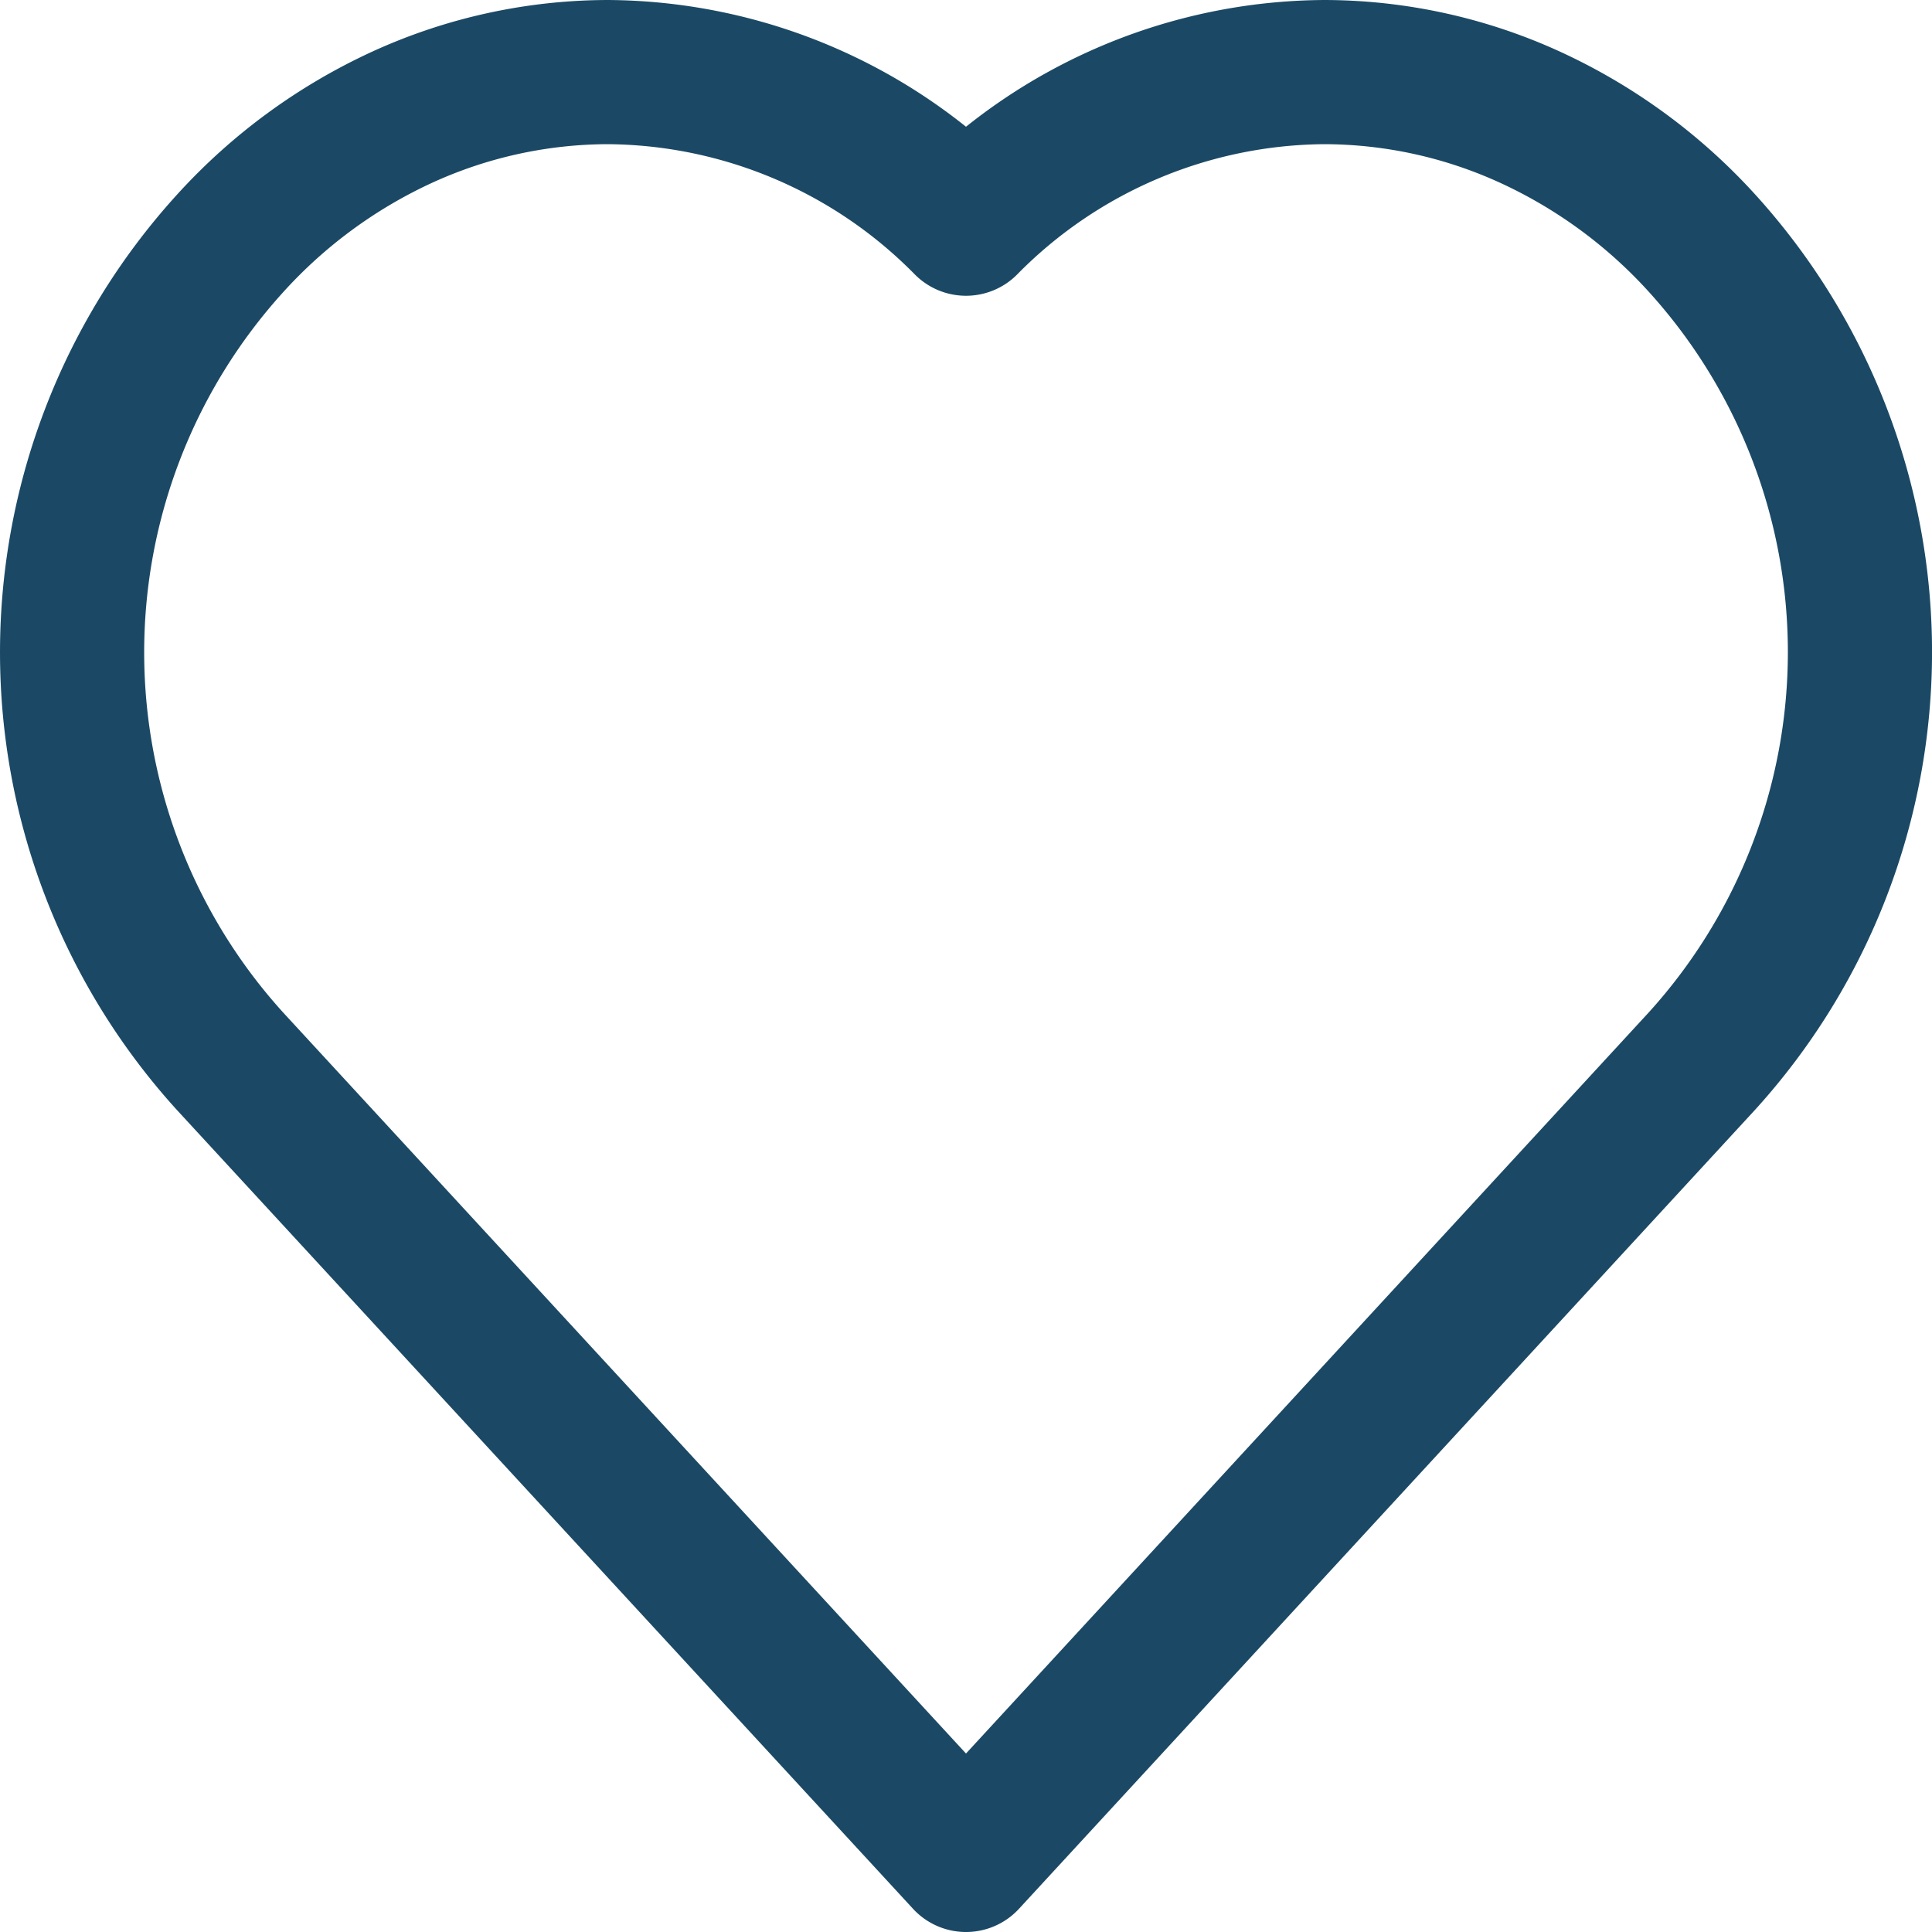 <svg xmlns="http://www.w3.org/2000/svg" width="20.1" height="20.1" viewBox="0 0 20.1 20.1">
  <path id="Vector" d="M15.152.462A5.163,5.163,0,0,0,13.027,0,5.276,5.276,0,0,0,9.3,1.577,5.274,5.274,0,0,0,5.574,0,5.166,5.166,0,0,0,3.446.464a5.539,5.539,0,0,0-1.8,1.316,6.328,6.328,0,0,0,0,8.514L9.3,18.6l7.653-8.307a6.329,6.329,0,0,0,0-8.518A5.534,5.534,0,0,0,15.152.462Z" transform="translate(0.75 0.75)" fill="none" stroke="#1b4965" stroke-linejoin="round" stroke-width="1.5" style="isolation: isolate"/>
</svg>
